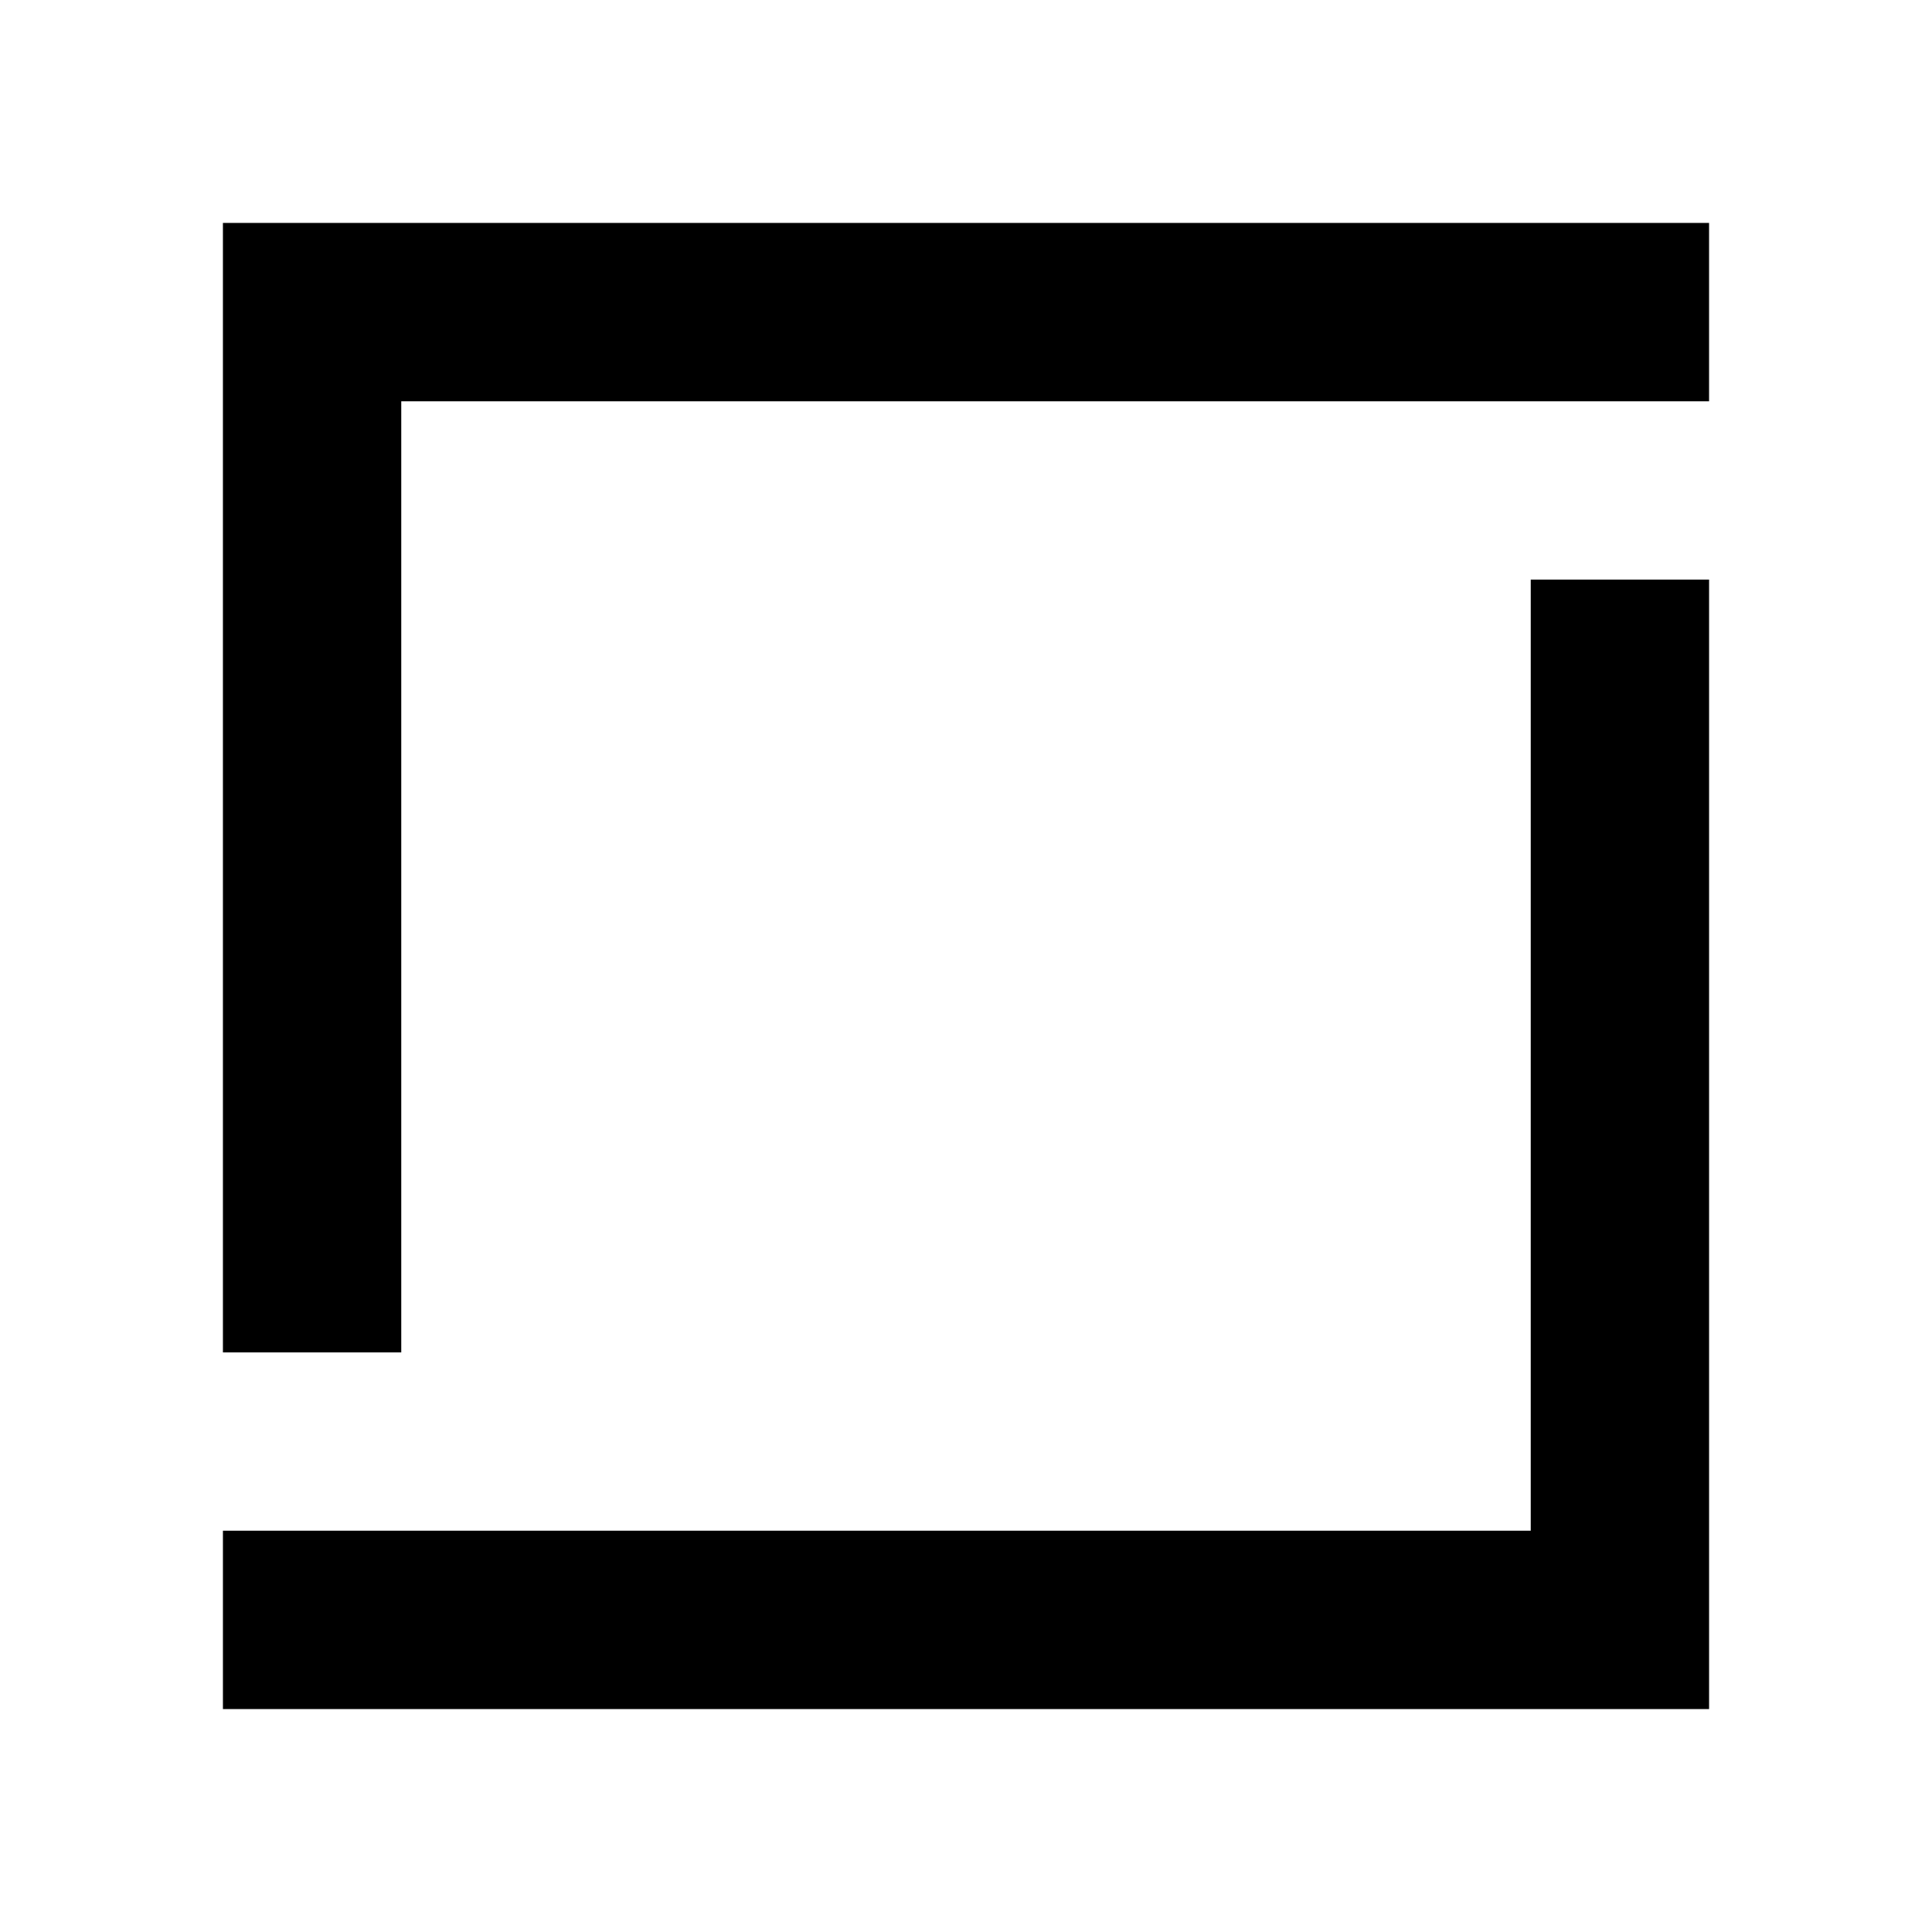 <?xml version="1.0" standalone="no"?>
<!DOCTYPE svg PUBLIC "-//W3C//DTD SVG 20010904//EN"
 "http://www.w3.org/TR/2001/REC-SVG-20010904/DTD/svg10.dtd">
<svg version="1.0" xmlns="http://www.w3.org/2000/svg"
 width="260pt" height="260pt" viewBox="0 0 260 260"
 preserveAspectRatio="xMidYMid meet">
<g transform="translate(0,260) scale(0.1,-0.1)"
fill="#000000" stroke="none">
<path d="M300 1540 l0 -760 120 0 120 0 0 640 0 640 880 0 880 0 0 120 0 120
-1000 0 -1000 0 0 -760z"/>
<path d="M2060 1180 l0 -640 -880 0 -880 0 0 -120 0 -120 1000 0 1000 0 0 760
0 760 -120 0 -120 0 0 -640z"/>
</g>
</svg>

